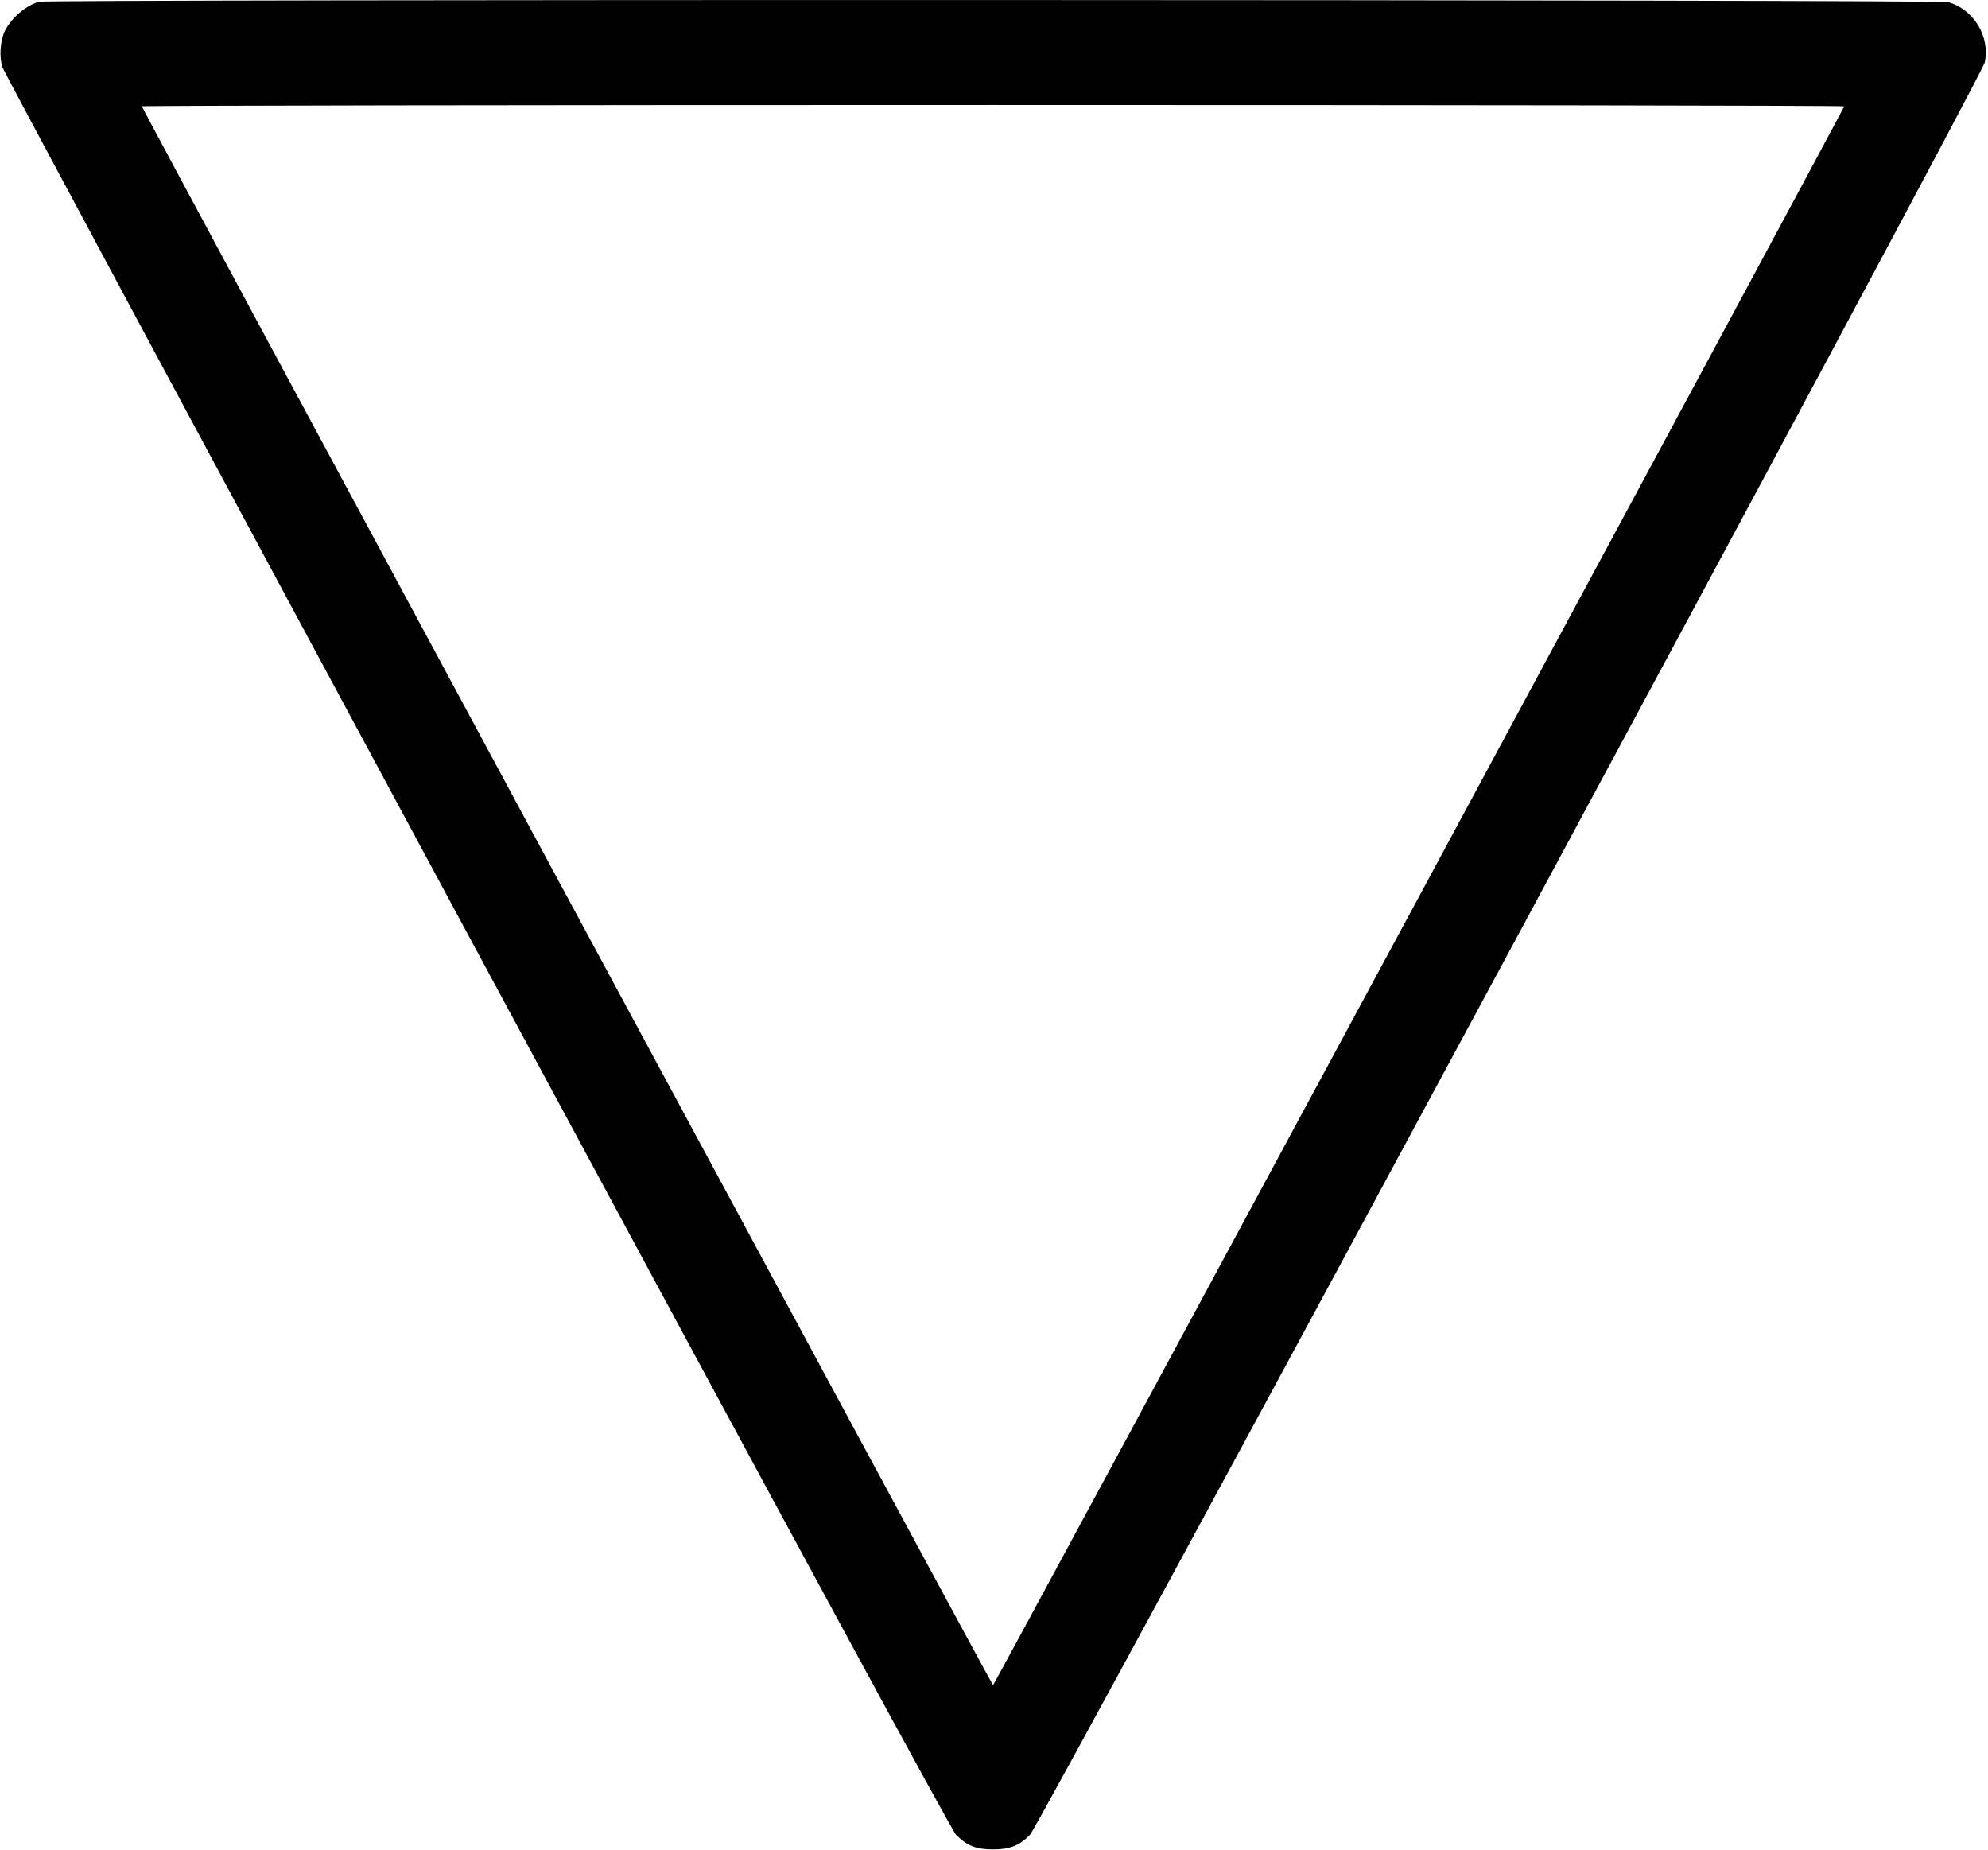 <?xml version="1.0" standalone="no"?>
<!DOCTYPE svg PUBLIC "-//W3C//DTD SVG 20010904//EN"
 "http://www.w3.org/TR/2001/REC-SVG-20010904/DTD/svg10.dtd">
<svg version="1.0" xmlns="http://www.w3.org/2000/svg"
 width="1023pt" height="952pt" viewBox="0 0 1023 952"
 preserveAspectRatio="xMidYMid meet">
<g transform="translate(0,952) scale(0.1,-0.1)"
fill="#000000" stroke="none">
<path d="M200 9511 c-69 -21 -141 -83 -175 -150 -24 -49 -30 -137 -12 -188 8
-23 1107 -2071 2443 -4550 1672 -3102 2440 -4518 2464 -4543 56 -56 103 -75
190 -75 87 0 134 19 190 75 51 52 4897 9045 4913 9118 29 133 -56 274 -188
311 -47 13 -9783 15 -9825 2z m9290 -538 c0 -11 -4374 -8123 -4380 -8123 -6 0
-4380 8112 -4380 8123 0 4 1971 7 4380 7 2409 0 4380 -3 4380 -7z"/>
</g>
</svg>

